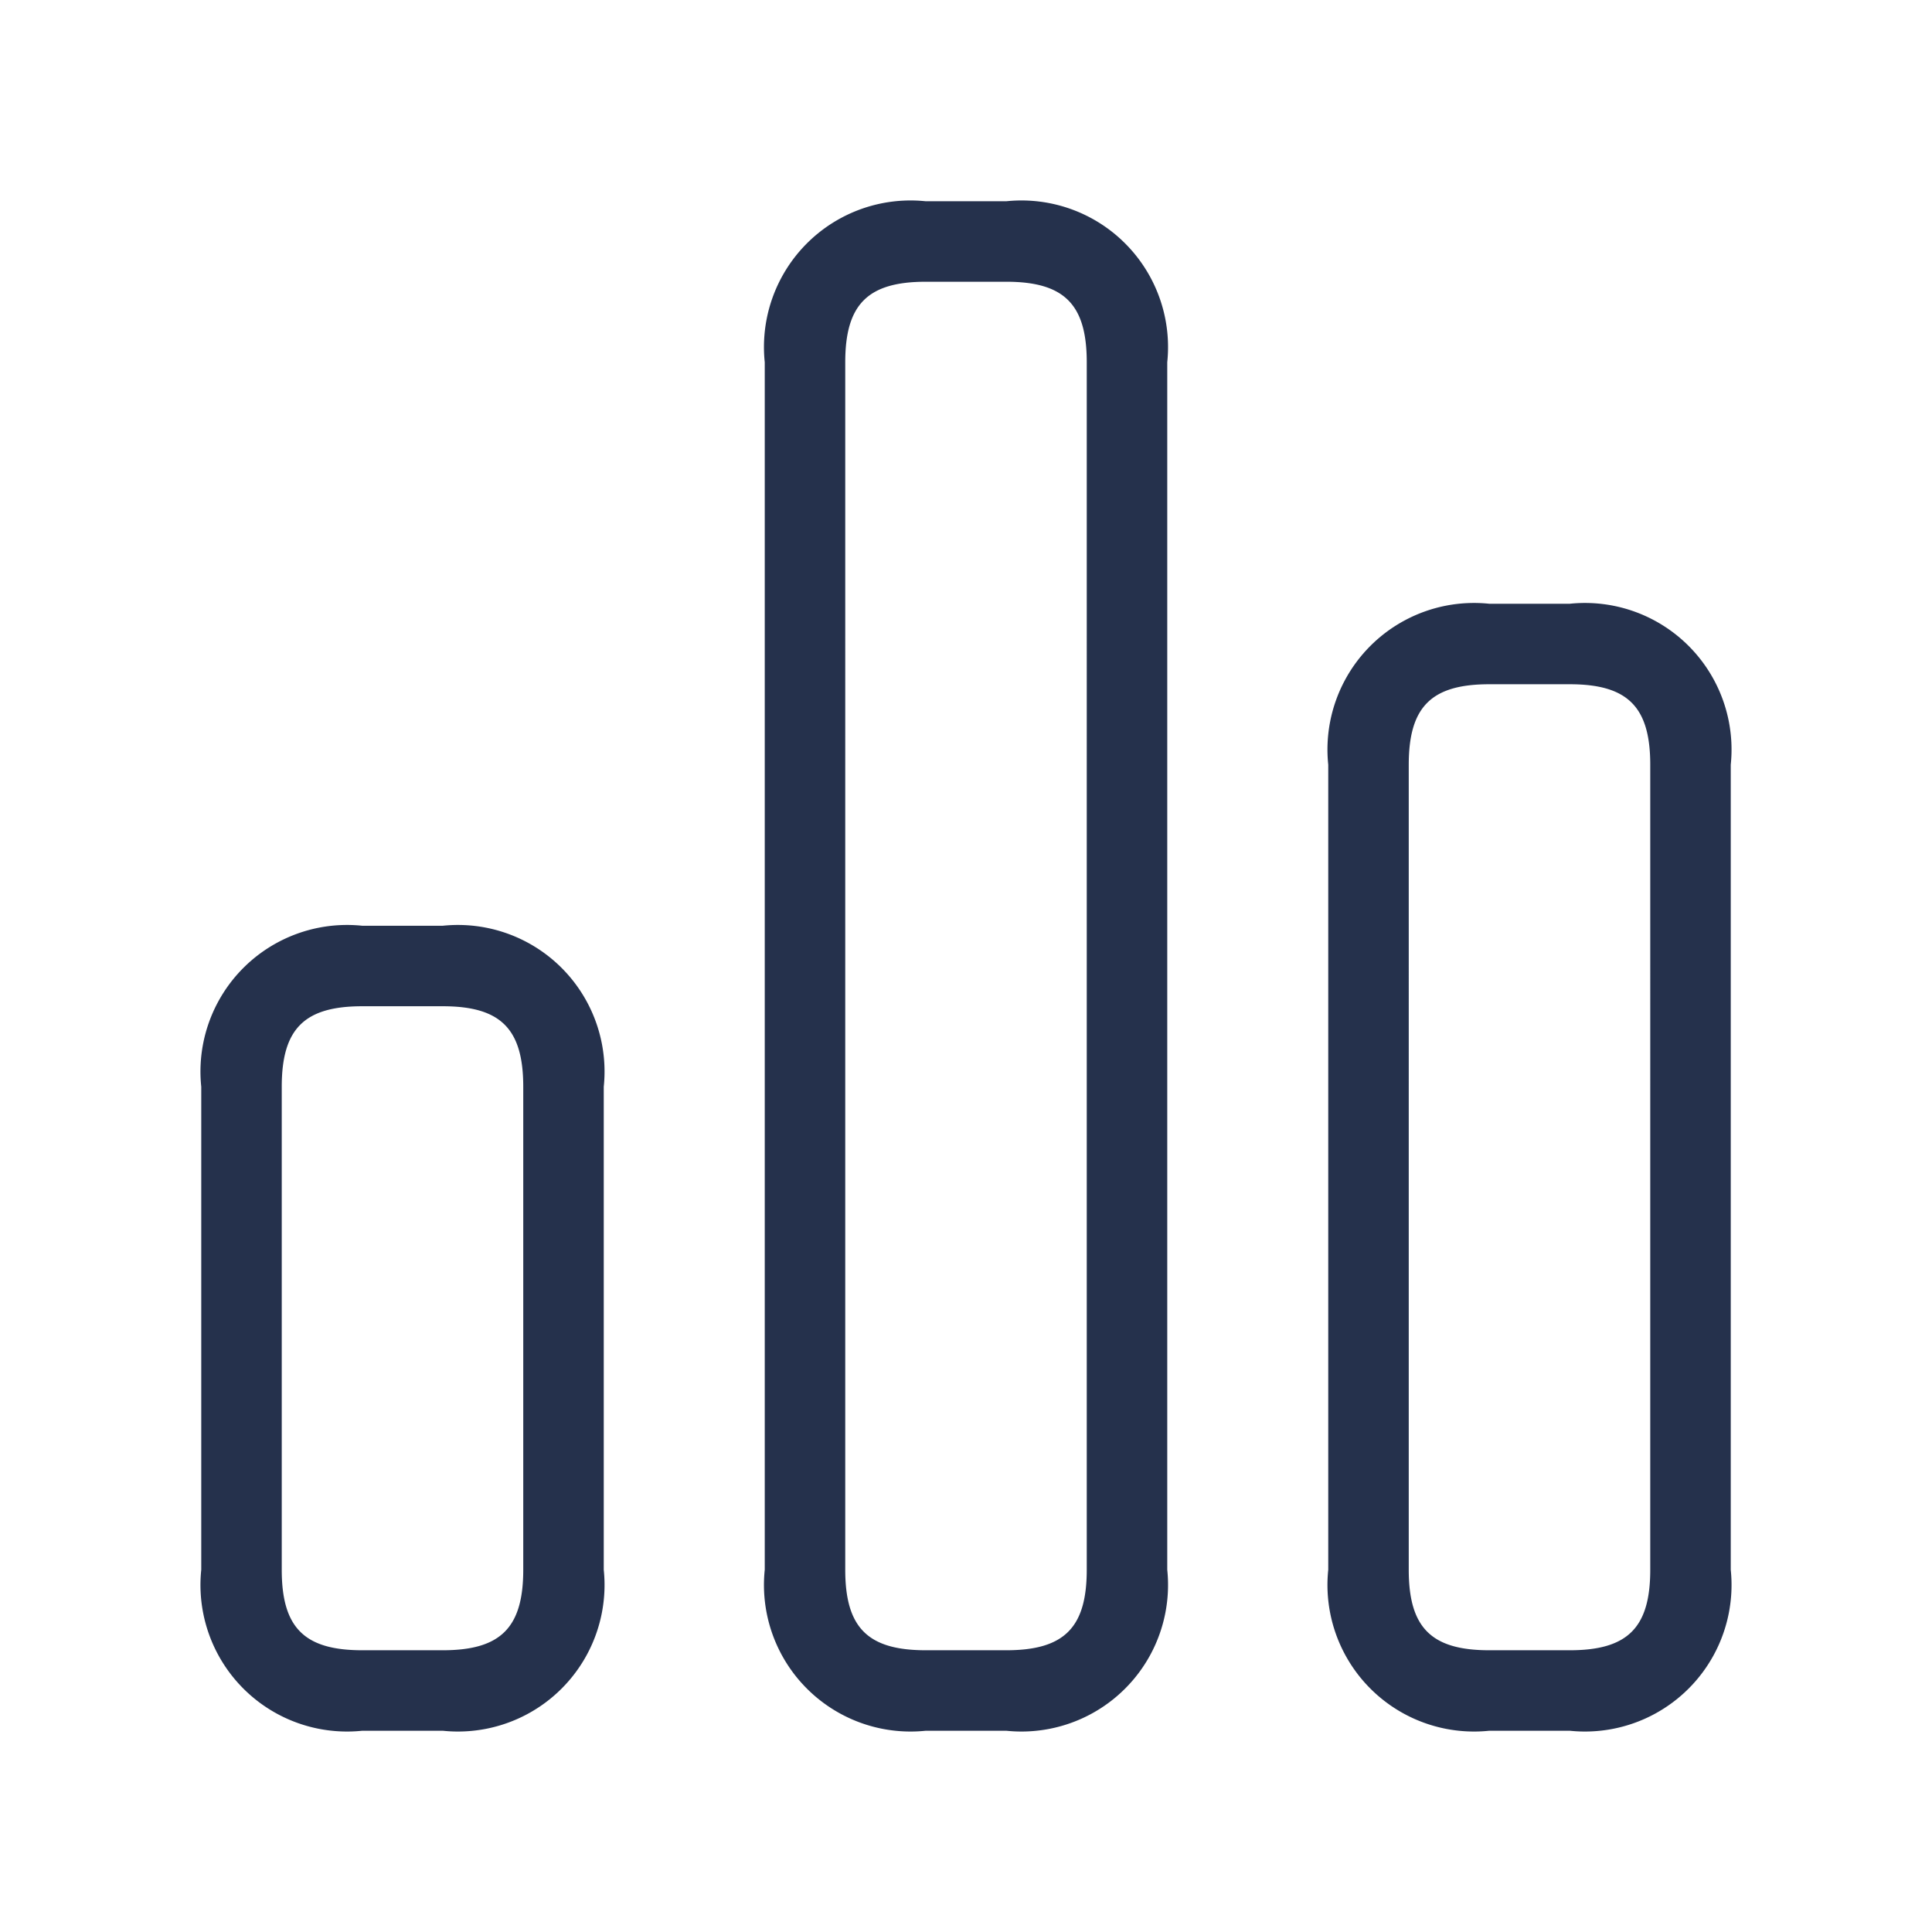 <svg id="Layer" xmlns="http://www.w3.org/2000/svg" viewBox="0 0 24 24"><defs><style>.cls-1{fill:#25314c;}</style></defs><path id="chart-bar-alt" class="cls-1" d="M12.5,2.5h-1a1.821,1.821,0,0,0-2,2v15a1.821,1.821,0,0,0,2,2h1a1.821,1.821,0,0,0,2-2V4.5A1.821,1.821,0,0,0,12.5,2.5Zm1,17c0,.72-.28,1-1,1h-1c-.72,0-1-.28-1-1V4.5c0-.72.28-1,1-1h1c.72,0,1,.28,1,1Zm6-12h-1a1.821,1.821,0,0,0-2,2v10a1.821,1.821,0,0,0,2,2h1a1.821,1.821,0,0,0,2-2V9.5A1.821,1.821,0,0,0,19.5,7.5Zm1,12c0,.72-.28,1-1,1h-1c-.72,0-1-.28-1-1V9.5c0-.72.28-1,1-1h1c.72,0,1,.28,1,1Zm-15-8h-1a1.821,1.821,0,0,0-2,2v6a1.821,1.821,0,0,0,2,2h1a1.821,1.821,0,0,0,2-2v-6A1.821,1.821,0,0,0,5.5,11.5Zm1,8c0,.72-.28,1-1,1h-1c-.72,0-1-.28-1-1v-6c0-.72.28-1,1-1h1c.72,0,1,.28,1,1Z"/></svg>